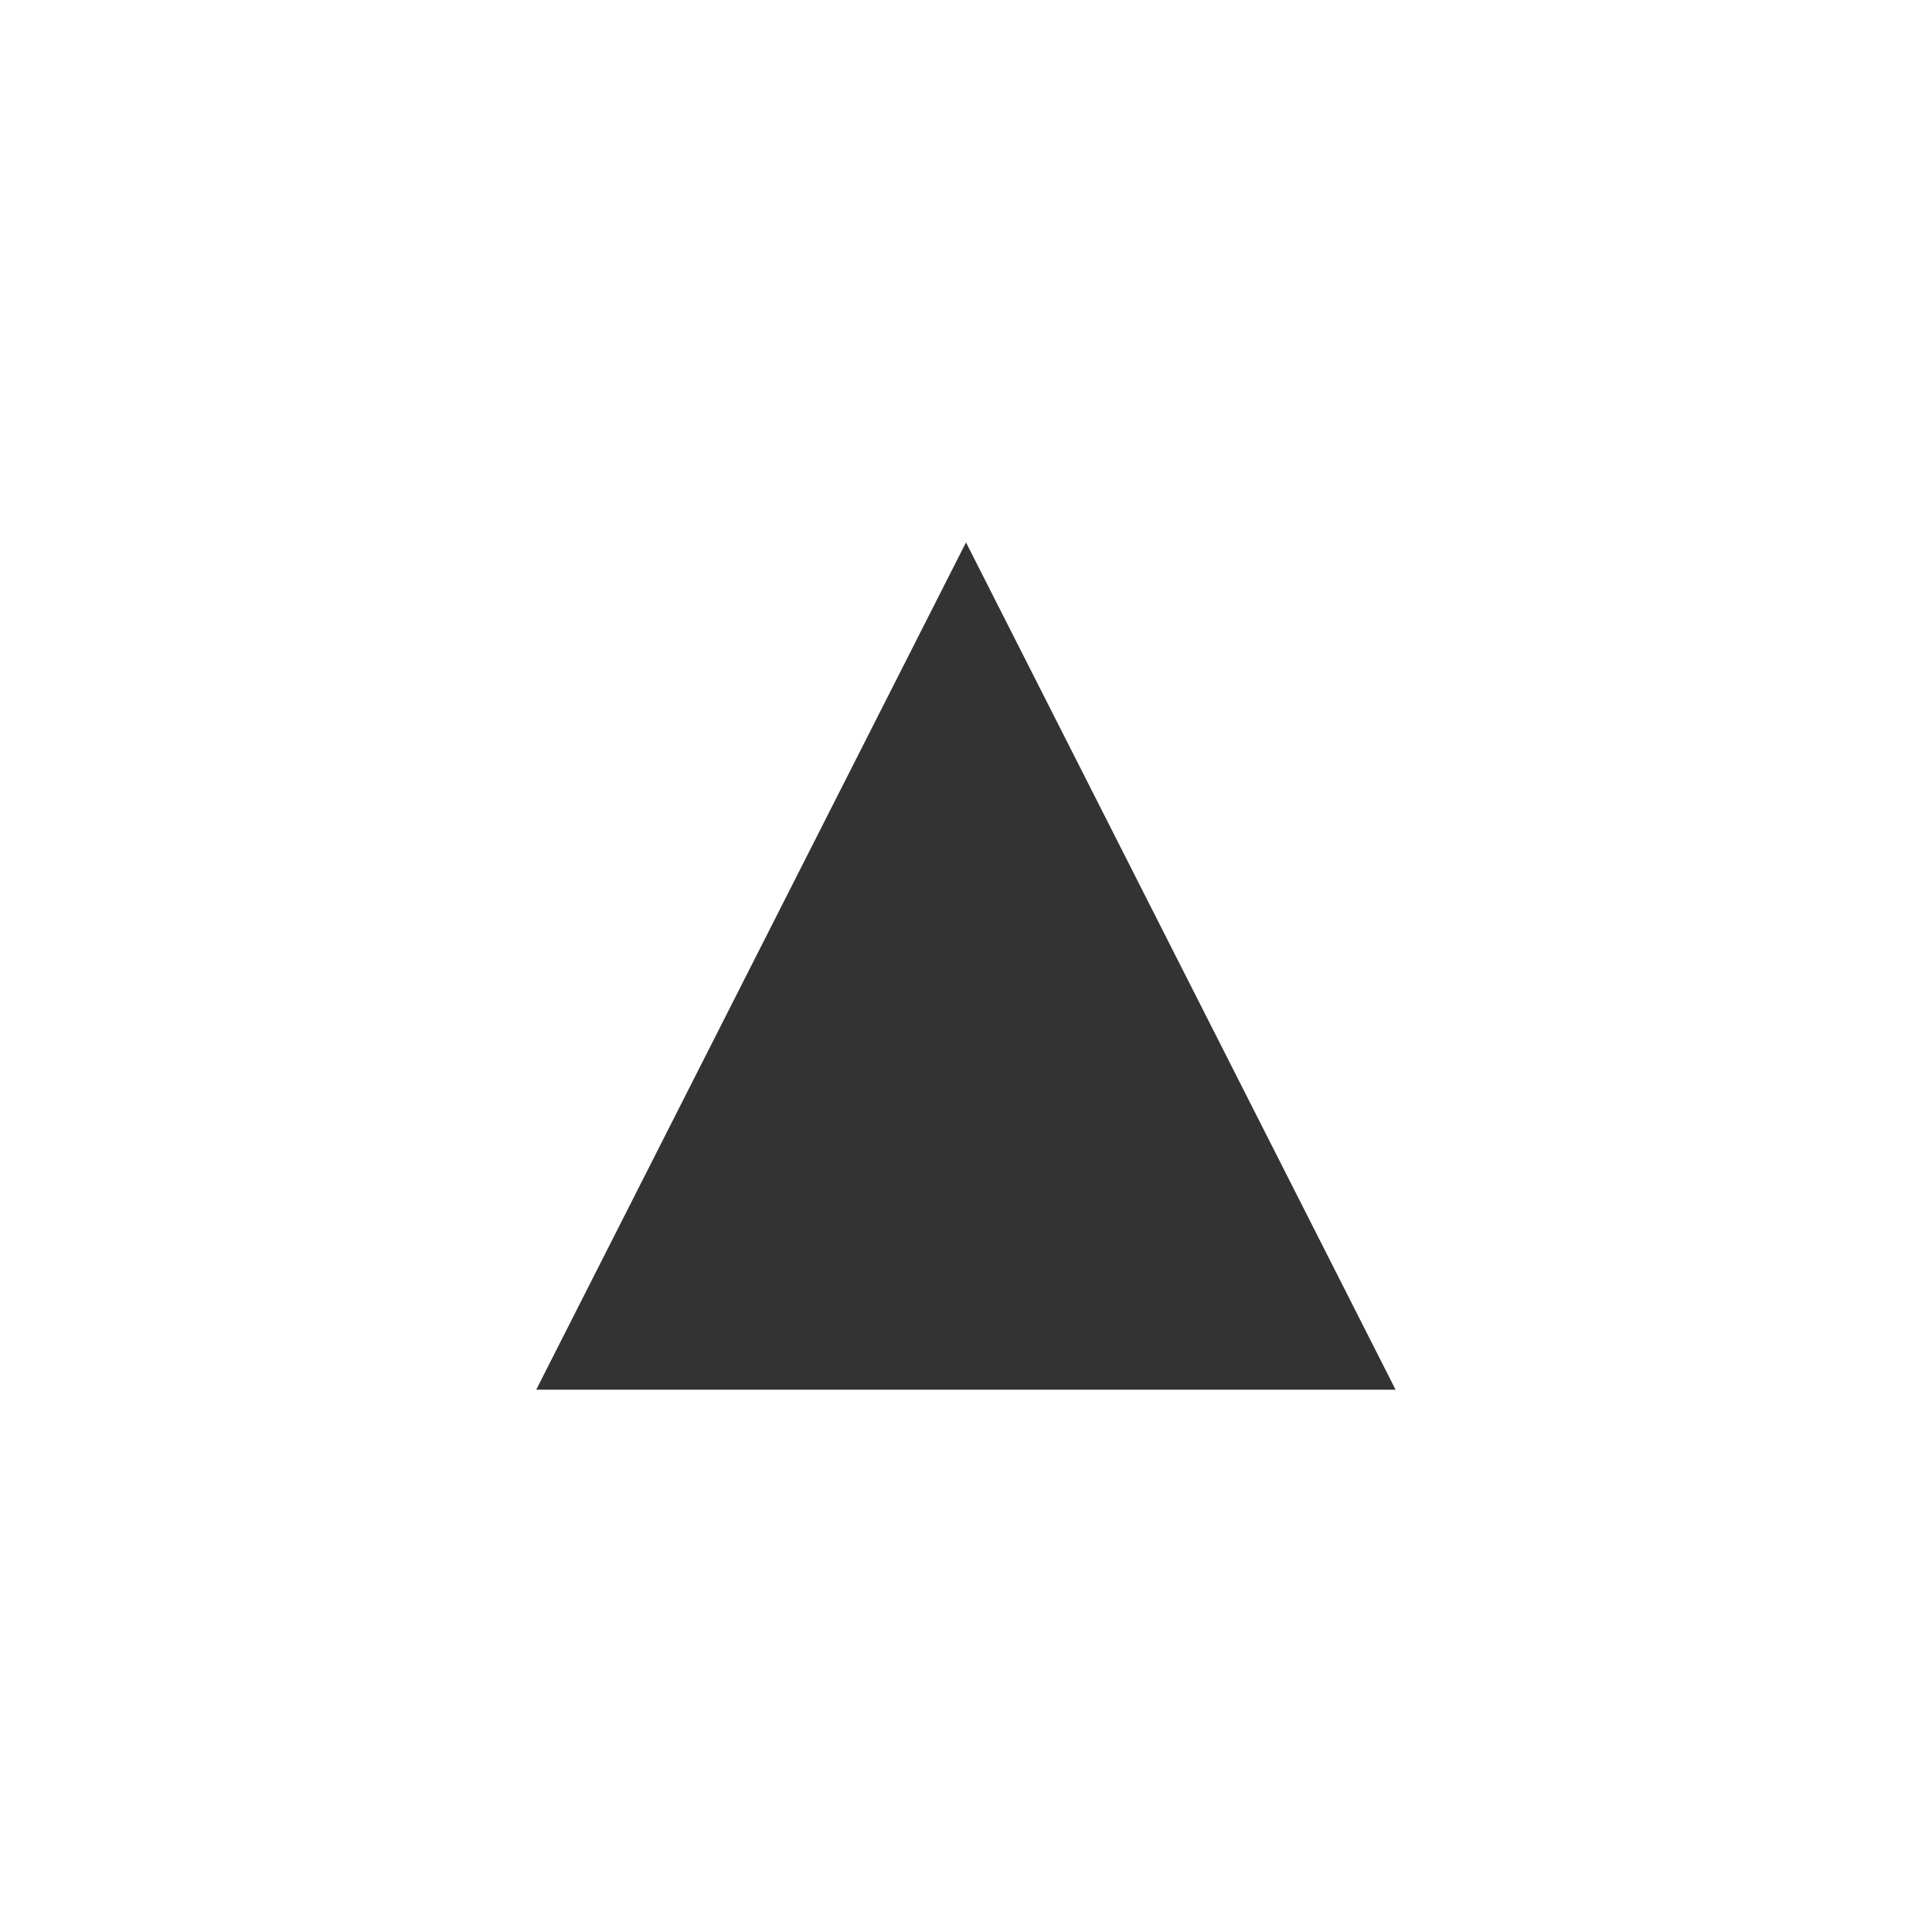 <?xml version="1.0" encoding="utf-8"?>
<!-- Generator: Adobe Illustrator 16.0.0, SVG Export Plug-In . SVG Version: 6.00 Build 0)  -->
<!DOCTYPE svg PUBLIC "-//W3C//DTD SVG 1.1//EN" "http://www.w3.org/Graphics/SVG/1.1/DTD/svg11.dtd">
<svg version="1.1" id="Layer_1" xmlns="http://www.w3.org/2000/svg" xmlns:xlink="http://www.w3.org/1999/xlink" x="0px" y="0px"
	 width="20px" height="20px" viewBox="12.917 4.969 20 20" enable-background="new 12.917 4.969 20 20" xml:space="preserve">
<g>
	<path fill="#333333" d="M18.468,19.355l4.449-8.771l4.447,8.771H18.468z"/>
</g>
</svg>
